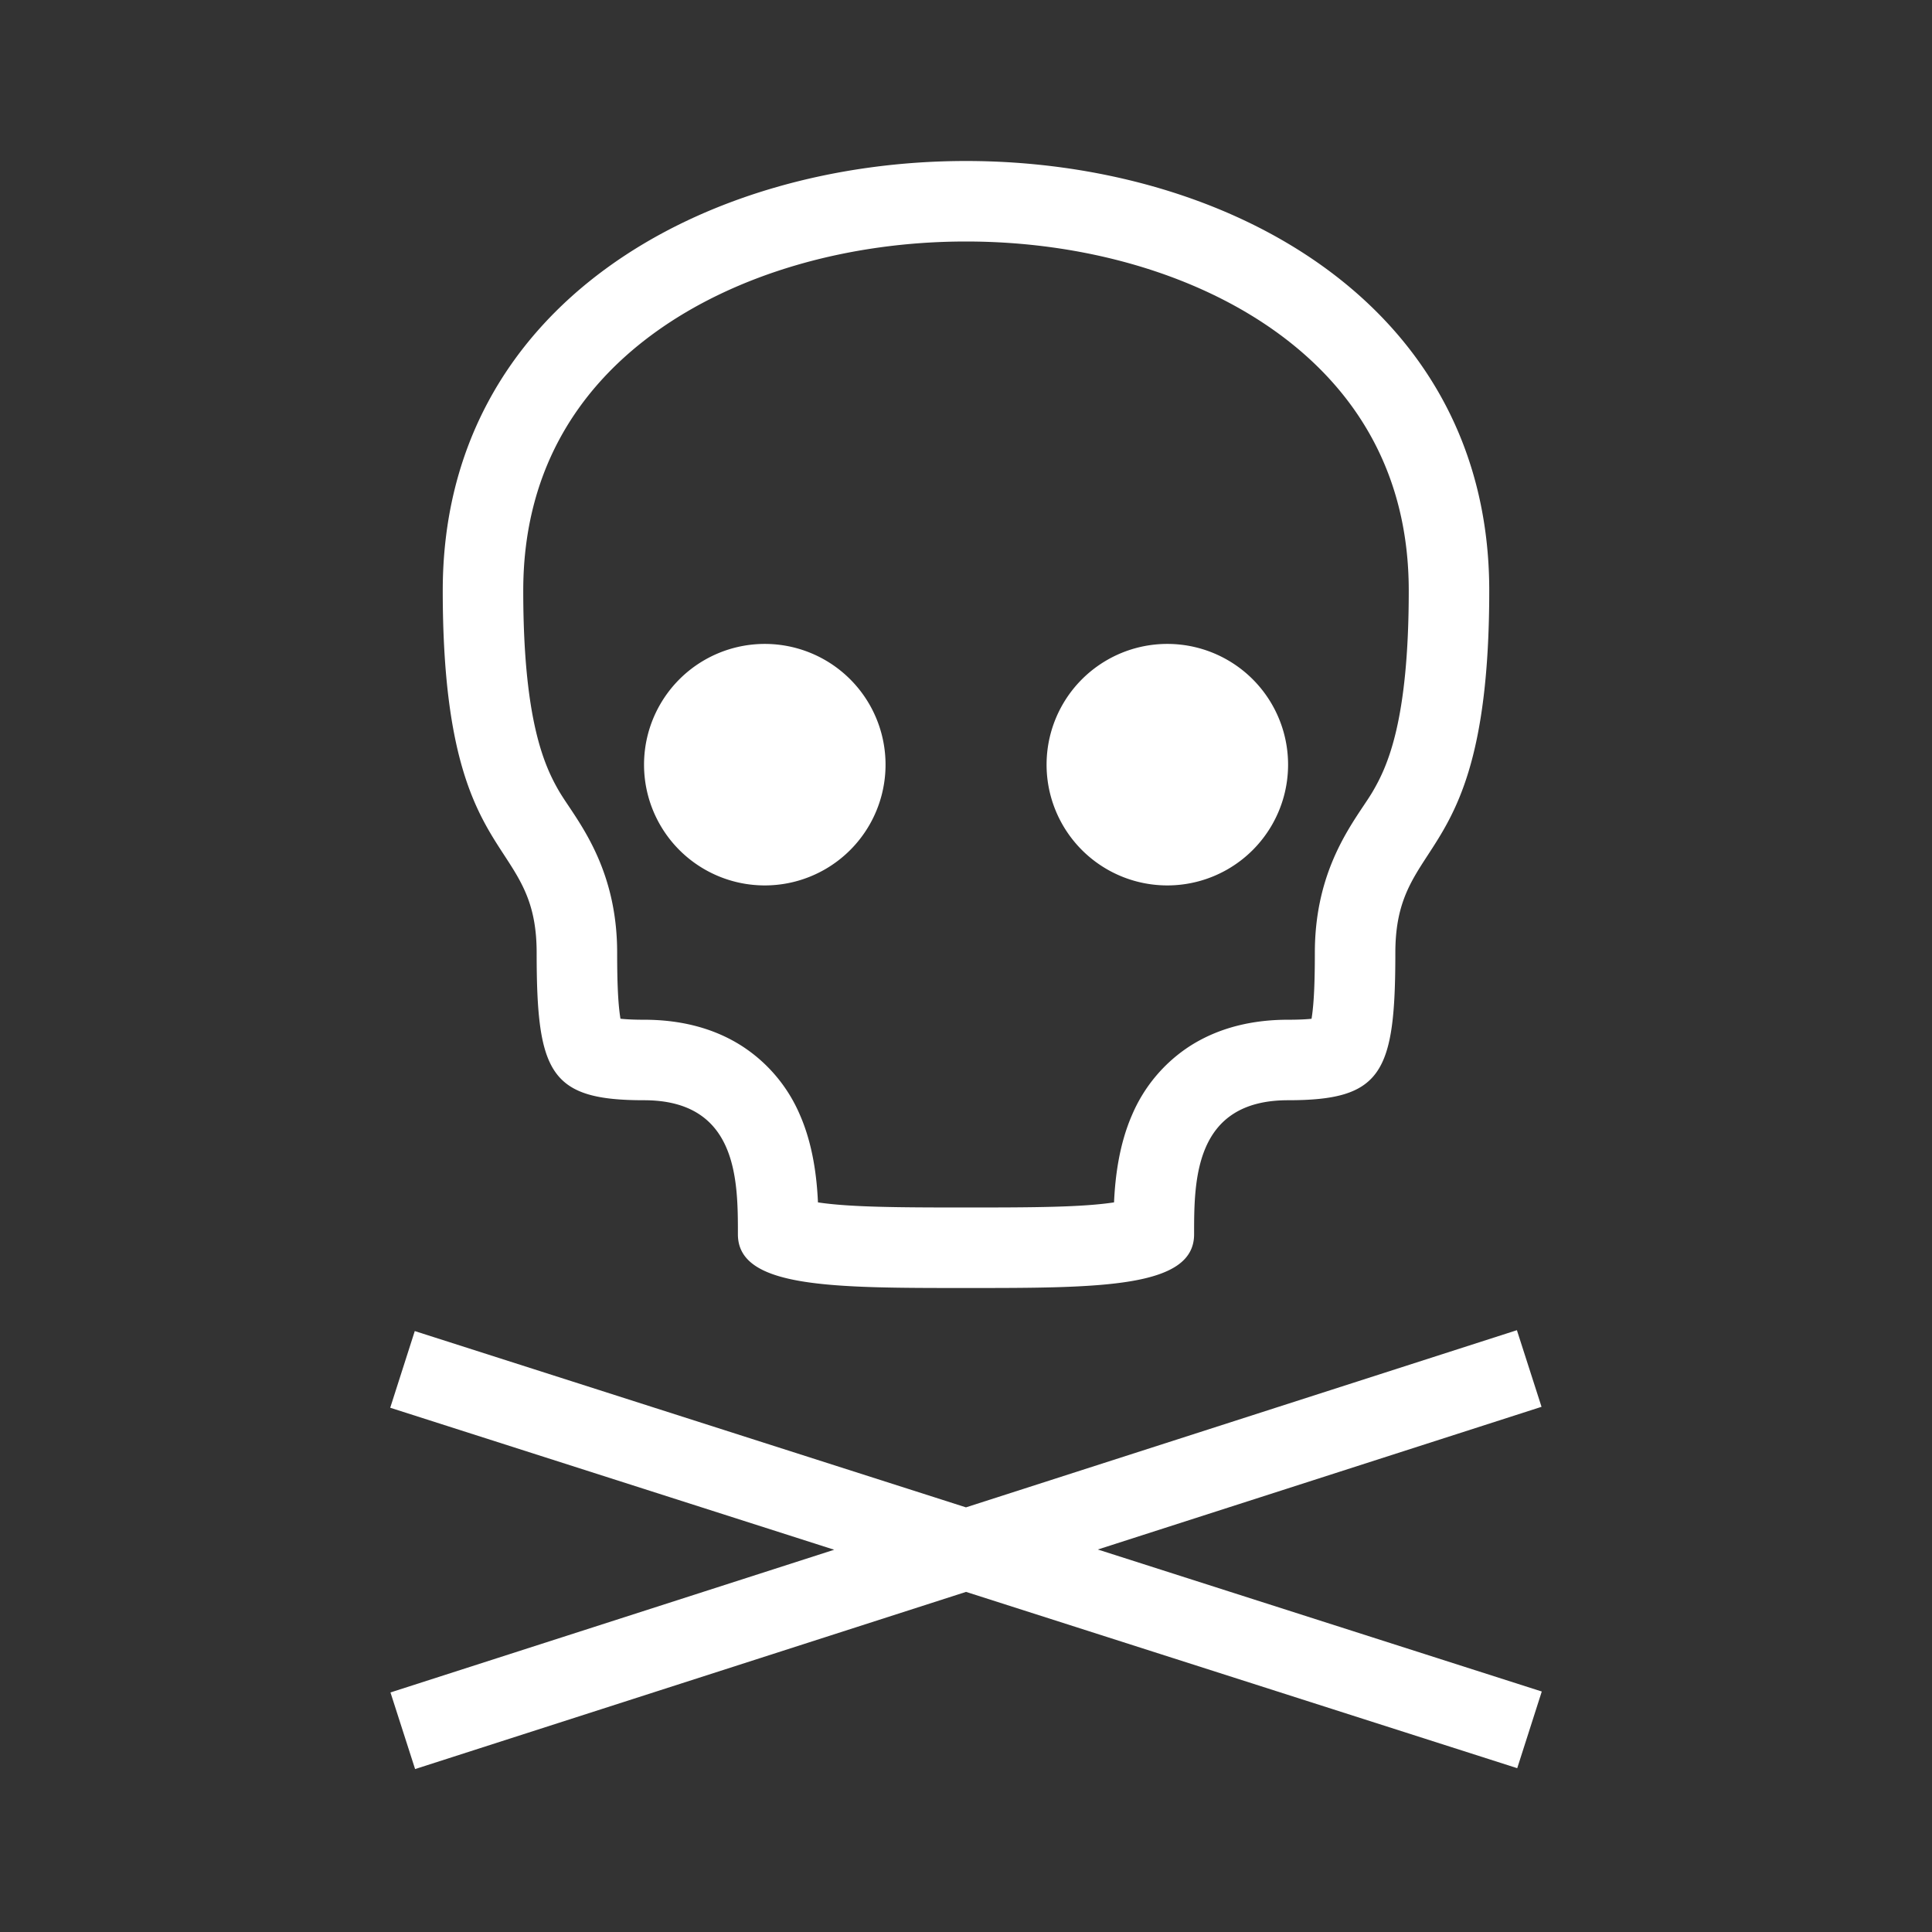 <svg xmlns="http://www.w3.org/2000/svg" width="48" height="48" fill="none"><path fill="#333" fill-rule="evenodd" d="M0 0h48v48H0V0Zm15.415 25.31c.13.014.319.025.585.025.87 0 1.702.189 2.42.645a3.817 3.817 0 0 1 1.454 1.72c.323.738.42 1.546.448 2.173.798.12 1.993.127 3.678.127 1.685 0 2.88-.006 3.678-.127.028-.628.125-1.435.448-2.174a3.817 3.817 0 0 1 1.453-1.72c.72-.455 1.551-.644 2.421-.644.267 0 .455-.01.585-.024a3.12 3.12 0 0 0 .012-.08c.048-.339.07-.826.07-1.56 0-1.841.74-2.947 1.205-3.645.091-.136.172-.256.234-.363.36-.616.894-1.742.894-4.99 0-2.861-1.272-4.952-3.241-6.389C29.73 6.804 26.918 6 24 6s-5.73.804-7.759 2.284C14.272 9.721 13 11.812 13 14.674c0 3.247.535 4.373.894 4.99.063.106.143.227.234.362.466.698 1.205 1.804 1.205 3.644 0 .735.022 1.222.07 1.56l.012.08Zm-2.082-1.64c0 2.999.334 3.665 2.667 3.665 2.333 0 2.333 2 2.333 3.332C18.333 32 20.667 32 24 32c3.333 0 5.667 0 5.667-1.333s0-3.332 2.333-3.332 2.667-.666 2.667-3.665c0-1.186.365-1.747.806-2.424C36.148 20.21 37 18.903 37 14.674c0-14.232-26-14.232-26 0 0 4.229.852 5.537 1.527 6.572.441.677.806 1.238.806 2.424Zm5.668-1.672a3 3 0 1 0 0-6 3 3 0 0 0 0 6Zm13.001-3a3 3 0 1 1-6 0 3 3 0 0 1 6 0Zm-22.3 23.05 11.023-3.545-11.03-3.528.61-1.905 13.694 4.38 13.688-4.402.612 1.904-11.024 3.545 11.03 3.528-.61 1.905-13.694-4.38-13.688 4.402-.612-1.904Z" clip-rule="evenodd"/></svg>